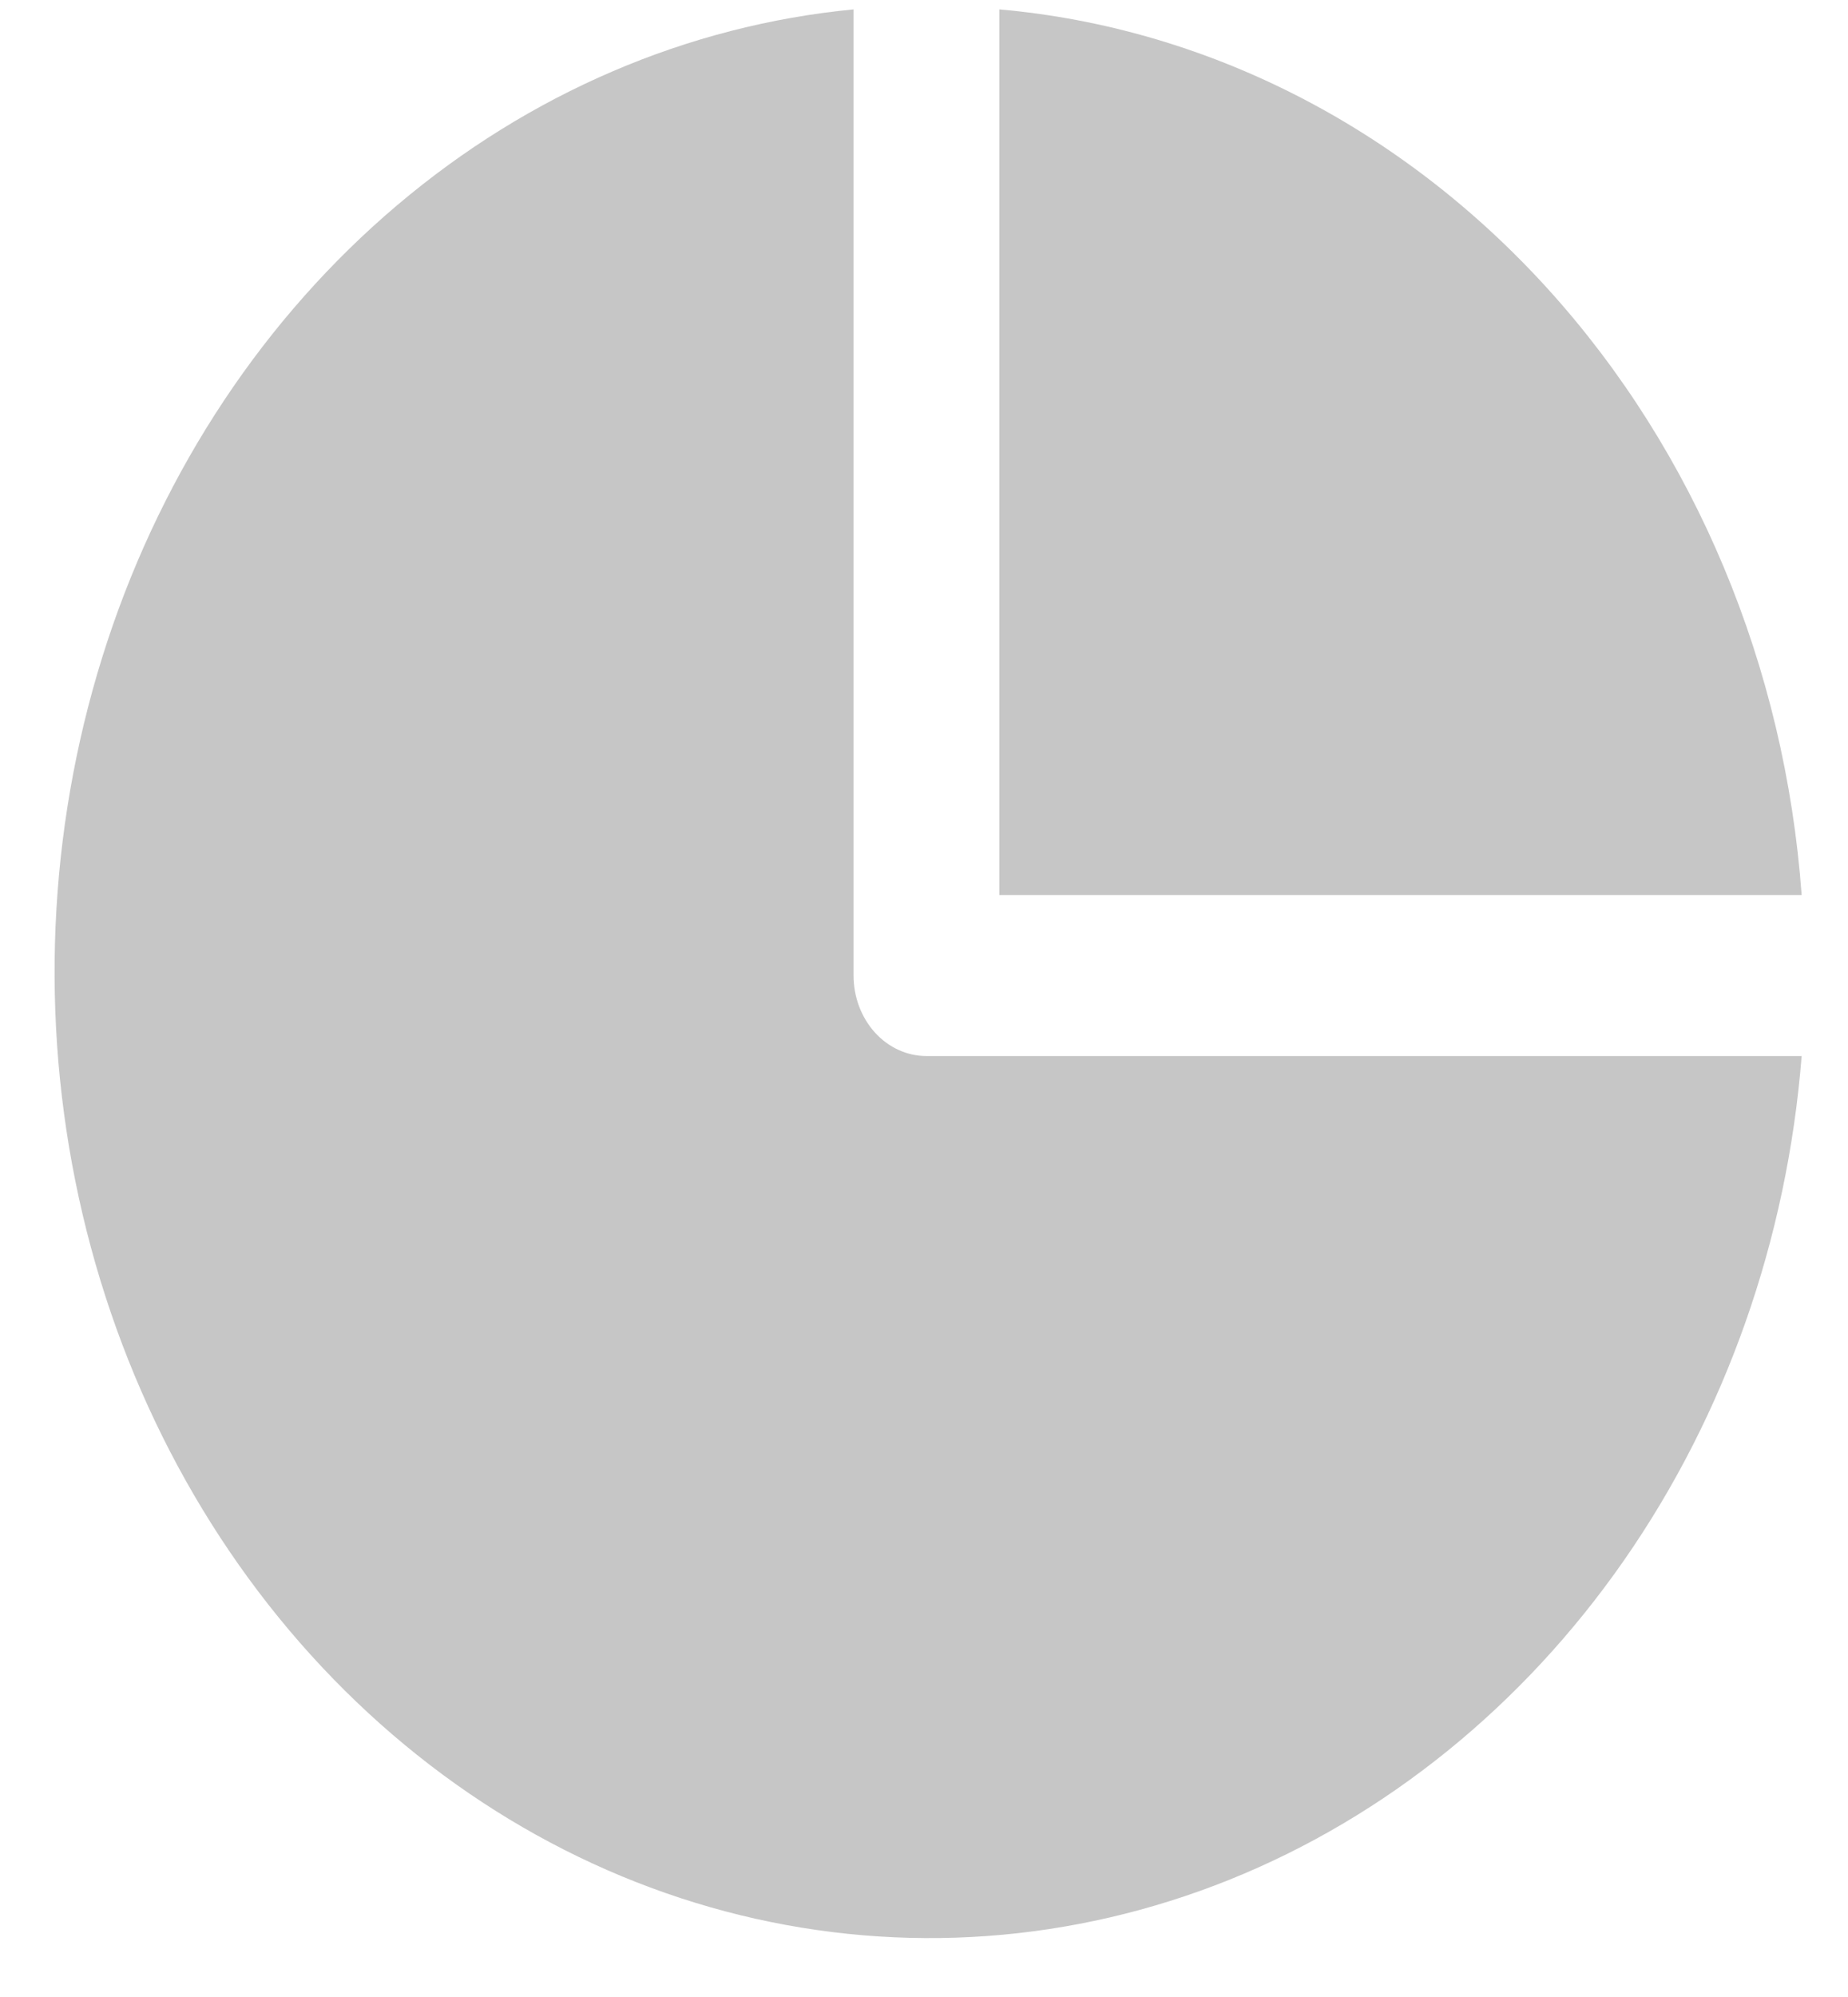 <svg width="25" height="27" viewBox="0 0 25 27" fill="none" xmlns="http://www.w3.org/2000/svg">
<path d="M24.373 12.101H13.52V0.127C16.323 0.375 18.955 1.717 20.944 3.911C22.932 6.105 24.148 9.008 24.373 12.101Z" fill="#C6C6C6"/>
<path d="M24.373 14.278C24.177 16.756 23.344 19.12 21.972 21.093C20.6 23.065 18.746 24.565 16.628 25.416C14.51 26.266 12.216 26.432 10.016 25.894C7.815 25.356 5.8 24.136 4.206 22.377C2.613 20.619 1.507 18.395 1.019 15.967C0.531 13.54 0.682 11.009 1.452 8.672C2.223 6.335 3.583 4.29 5.371 2.776C7.159 1.262 9.301 0.343 11.547 0.127V13.19C11.547 13.479 11.651 13.755 11.836 13.96C12.021 14.164 12.272 14.278 12.533 14.278H24.373Z" fill="#C6C6C6"/>
</svg>
